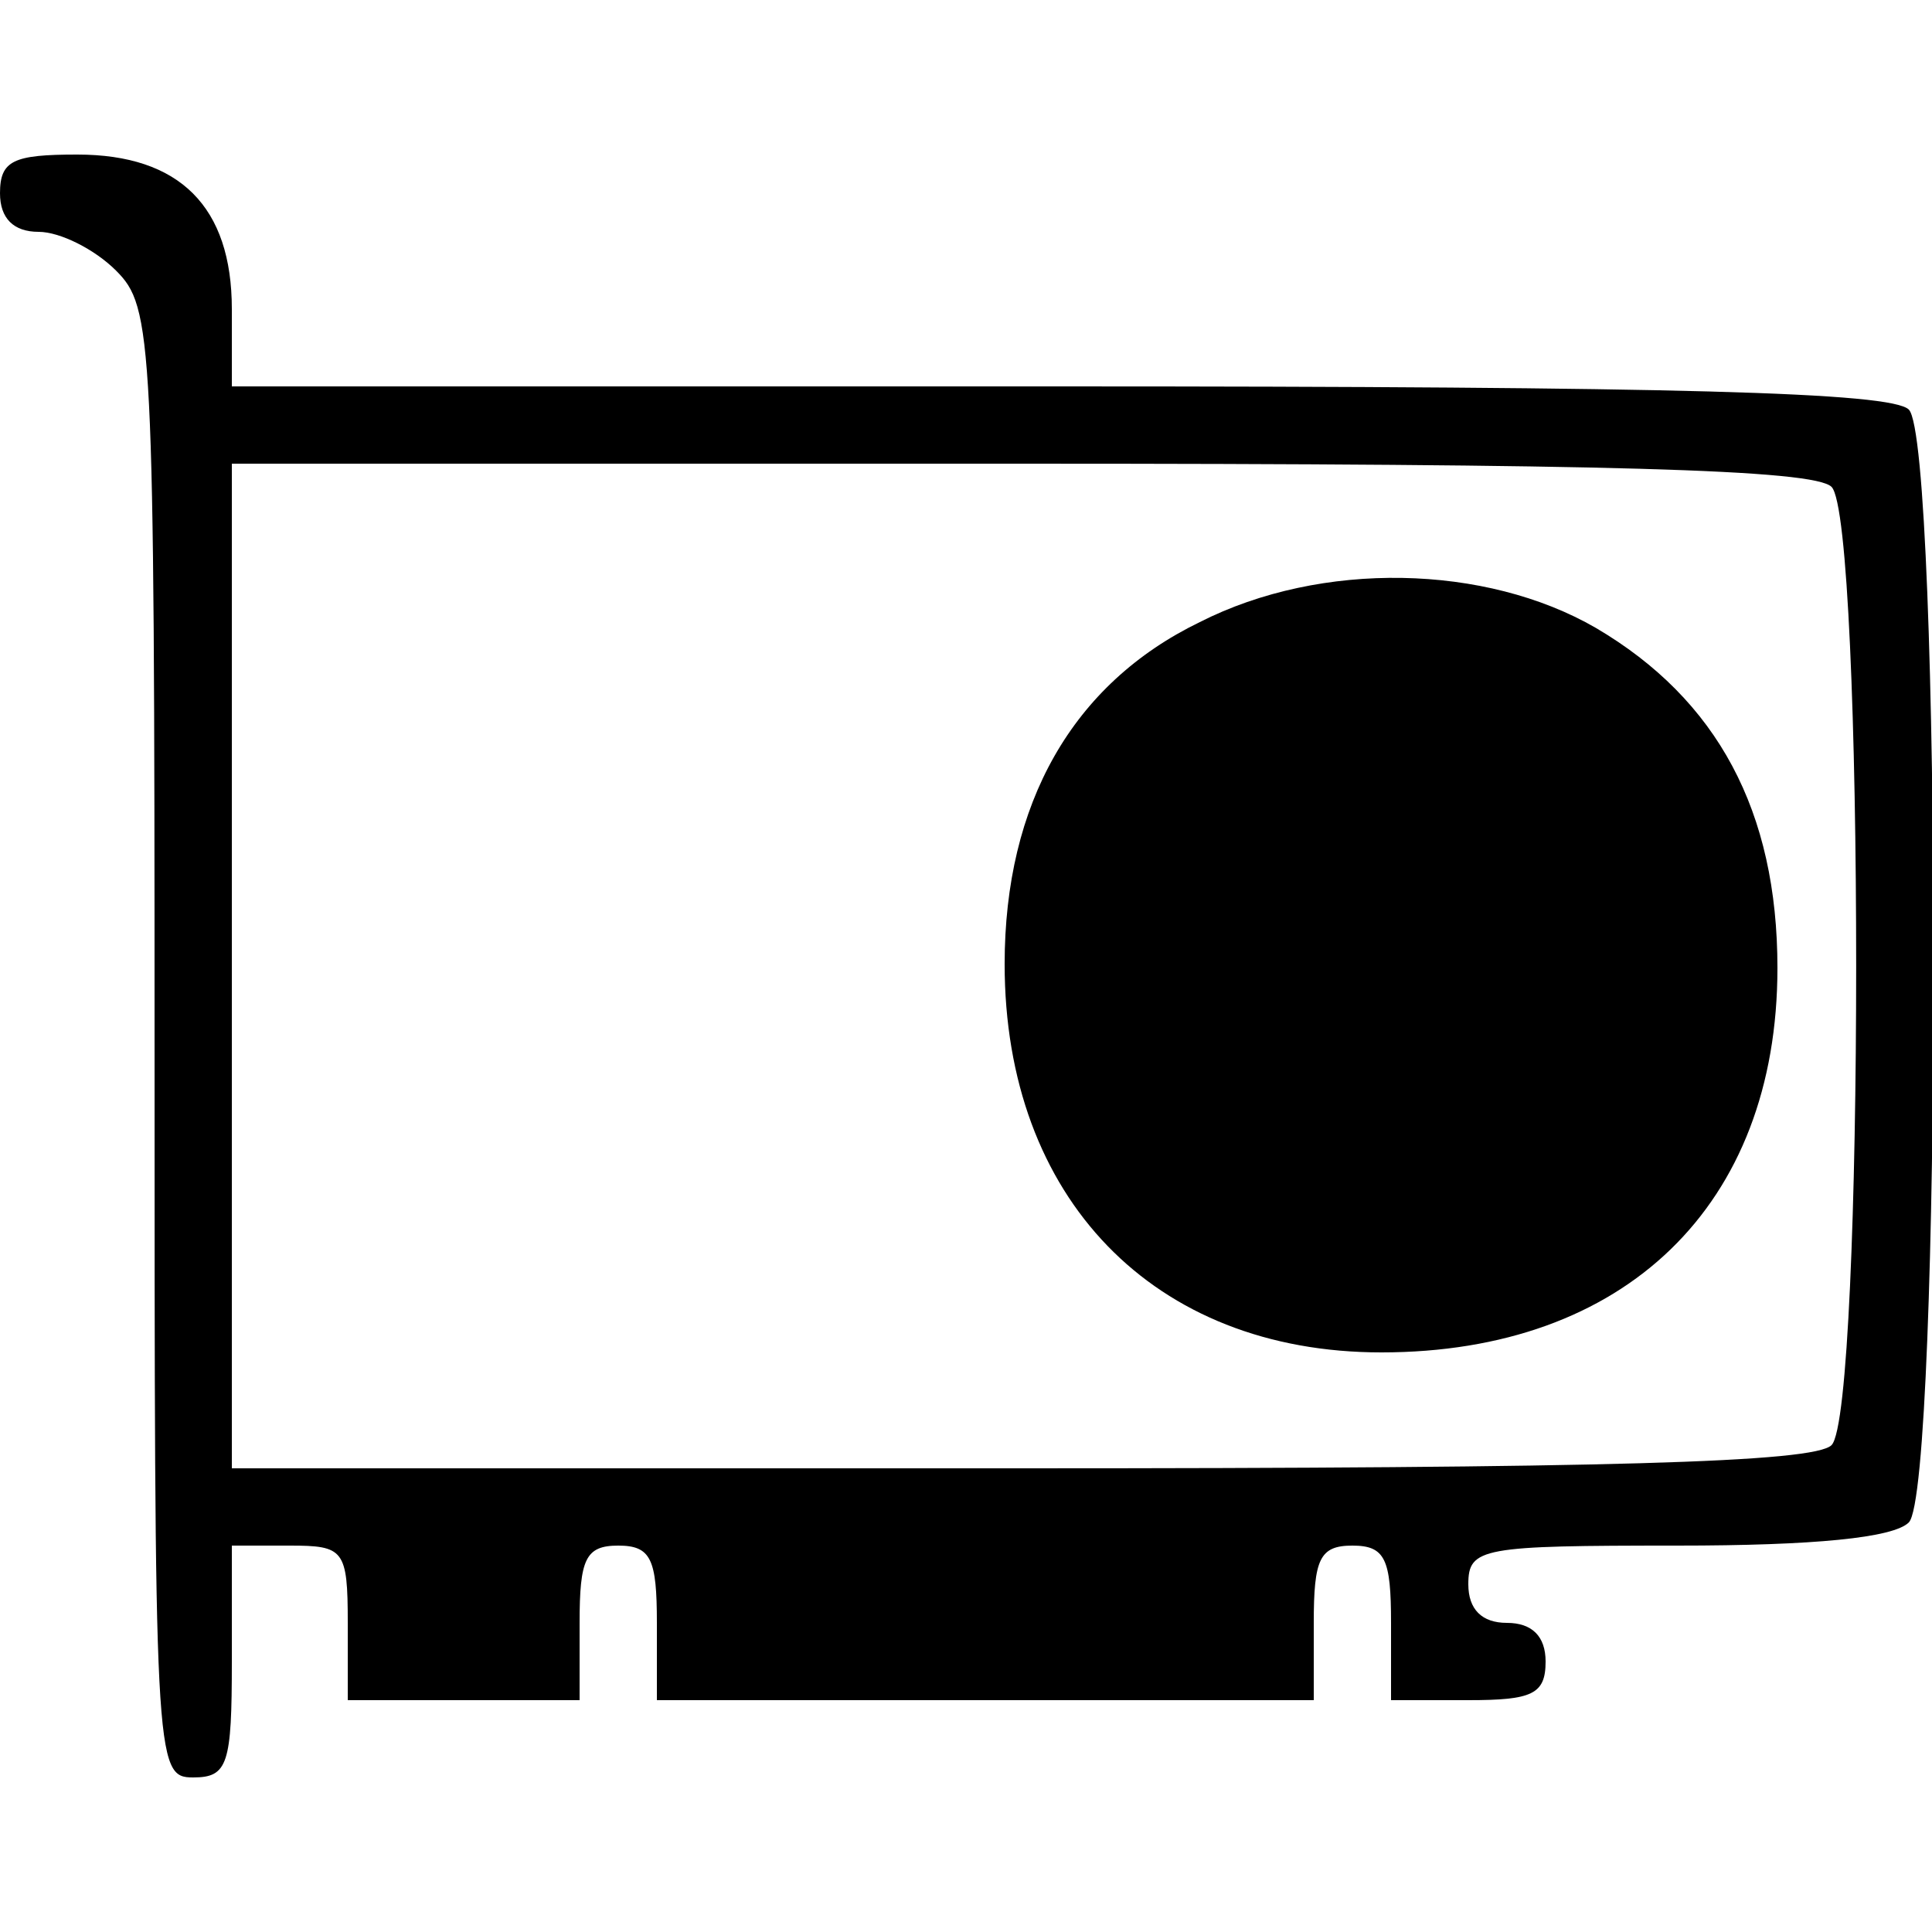 <?xml version="1.0" standalone="no"?>
<!DOCTYPE svg PUBLIC "-//W3C//DTD SVG 20010904//EN"
        "http://www.w3.org/TR/2001/REC-SVG-20010904/DTD/svg10.dtd">
<svg version="1.0" xmlns="http://www.w3.org/2000/svg"
     width="100pt" height="100pt" viewBox="0 0 100 100"
     preserveAspectRatio="xMidYMid meet">
  <g transform="translate(0,100) scale(0.1,-0.1)"
     fill="#000000" stroke="none">
    <path d="M0 900 c0 -13 7 -20 20 -20 11 0 29 -9 40 -20 19 -19 20 -33 20 -400
0 -373 0 -380 20 -380 18 0 20 7 20 60 l0 60 30 0 c28 0 30 -2 30 -40 l0 -40
60 0 60 0 0 40 c0 33 3 40 20 40 17 0 20 -7 20 -40 l0 -40 170 0 170 0 0 40
c0 33 3 40 20 40 17 0 20 -7 20 -40 l0 -40 40 0 c33 0 40 3 40 20 0 13 -7 20
-20 20 -13 0 -20 7 -20 20 0 19 7 20 108 20 71 0 112 4 120 12 17 17 17 559 0
576 -9 9 -120 12 -440 12 l-428 0 0 40 c0 53 -27 80 -80 80 -33 0 -40 -3 -40
-20z m948 -152 c17 -17 17 -479 0 -496 -9 -9 -116 -12 -420 -12 l-408 0 0 260
0 260 408 0 c304 0 411 -3 420 -12z"/>
    <path d="M621 678 c-66 -32 -101 -94 -101 -177 0 -121 77 -201 195 -201 126 0
205 76 205 199 0 81 -31 139 -94 176 -57 33 -142 35 -205 3z"/>
  </g>
</svg>
